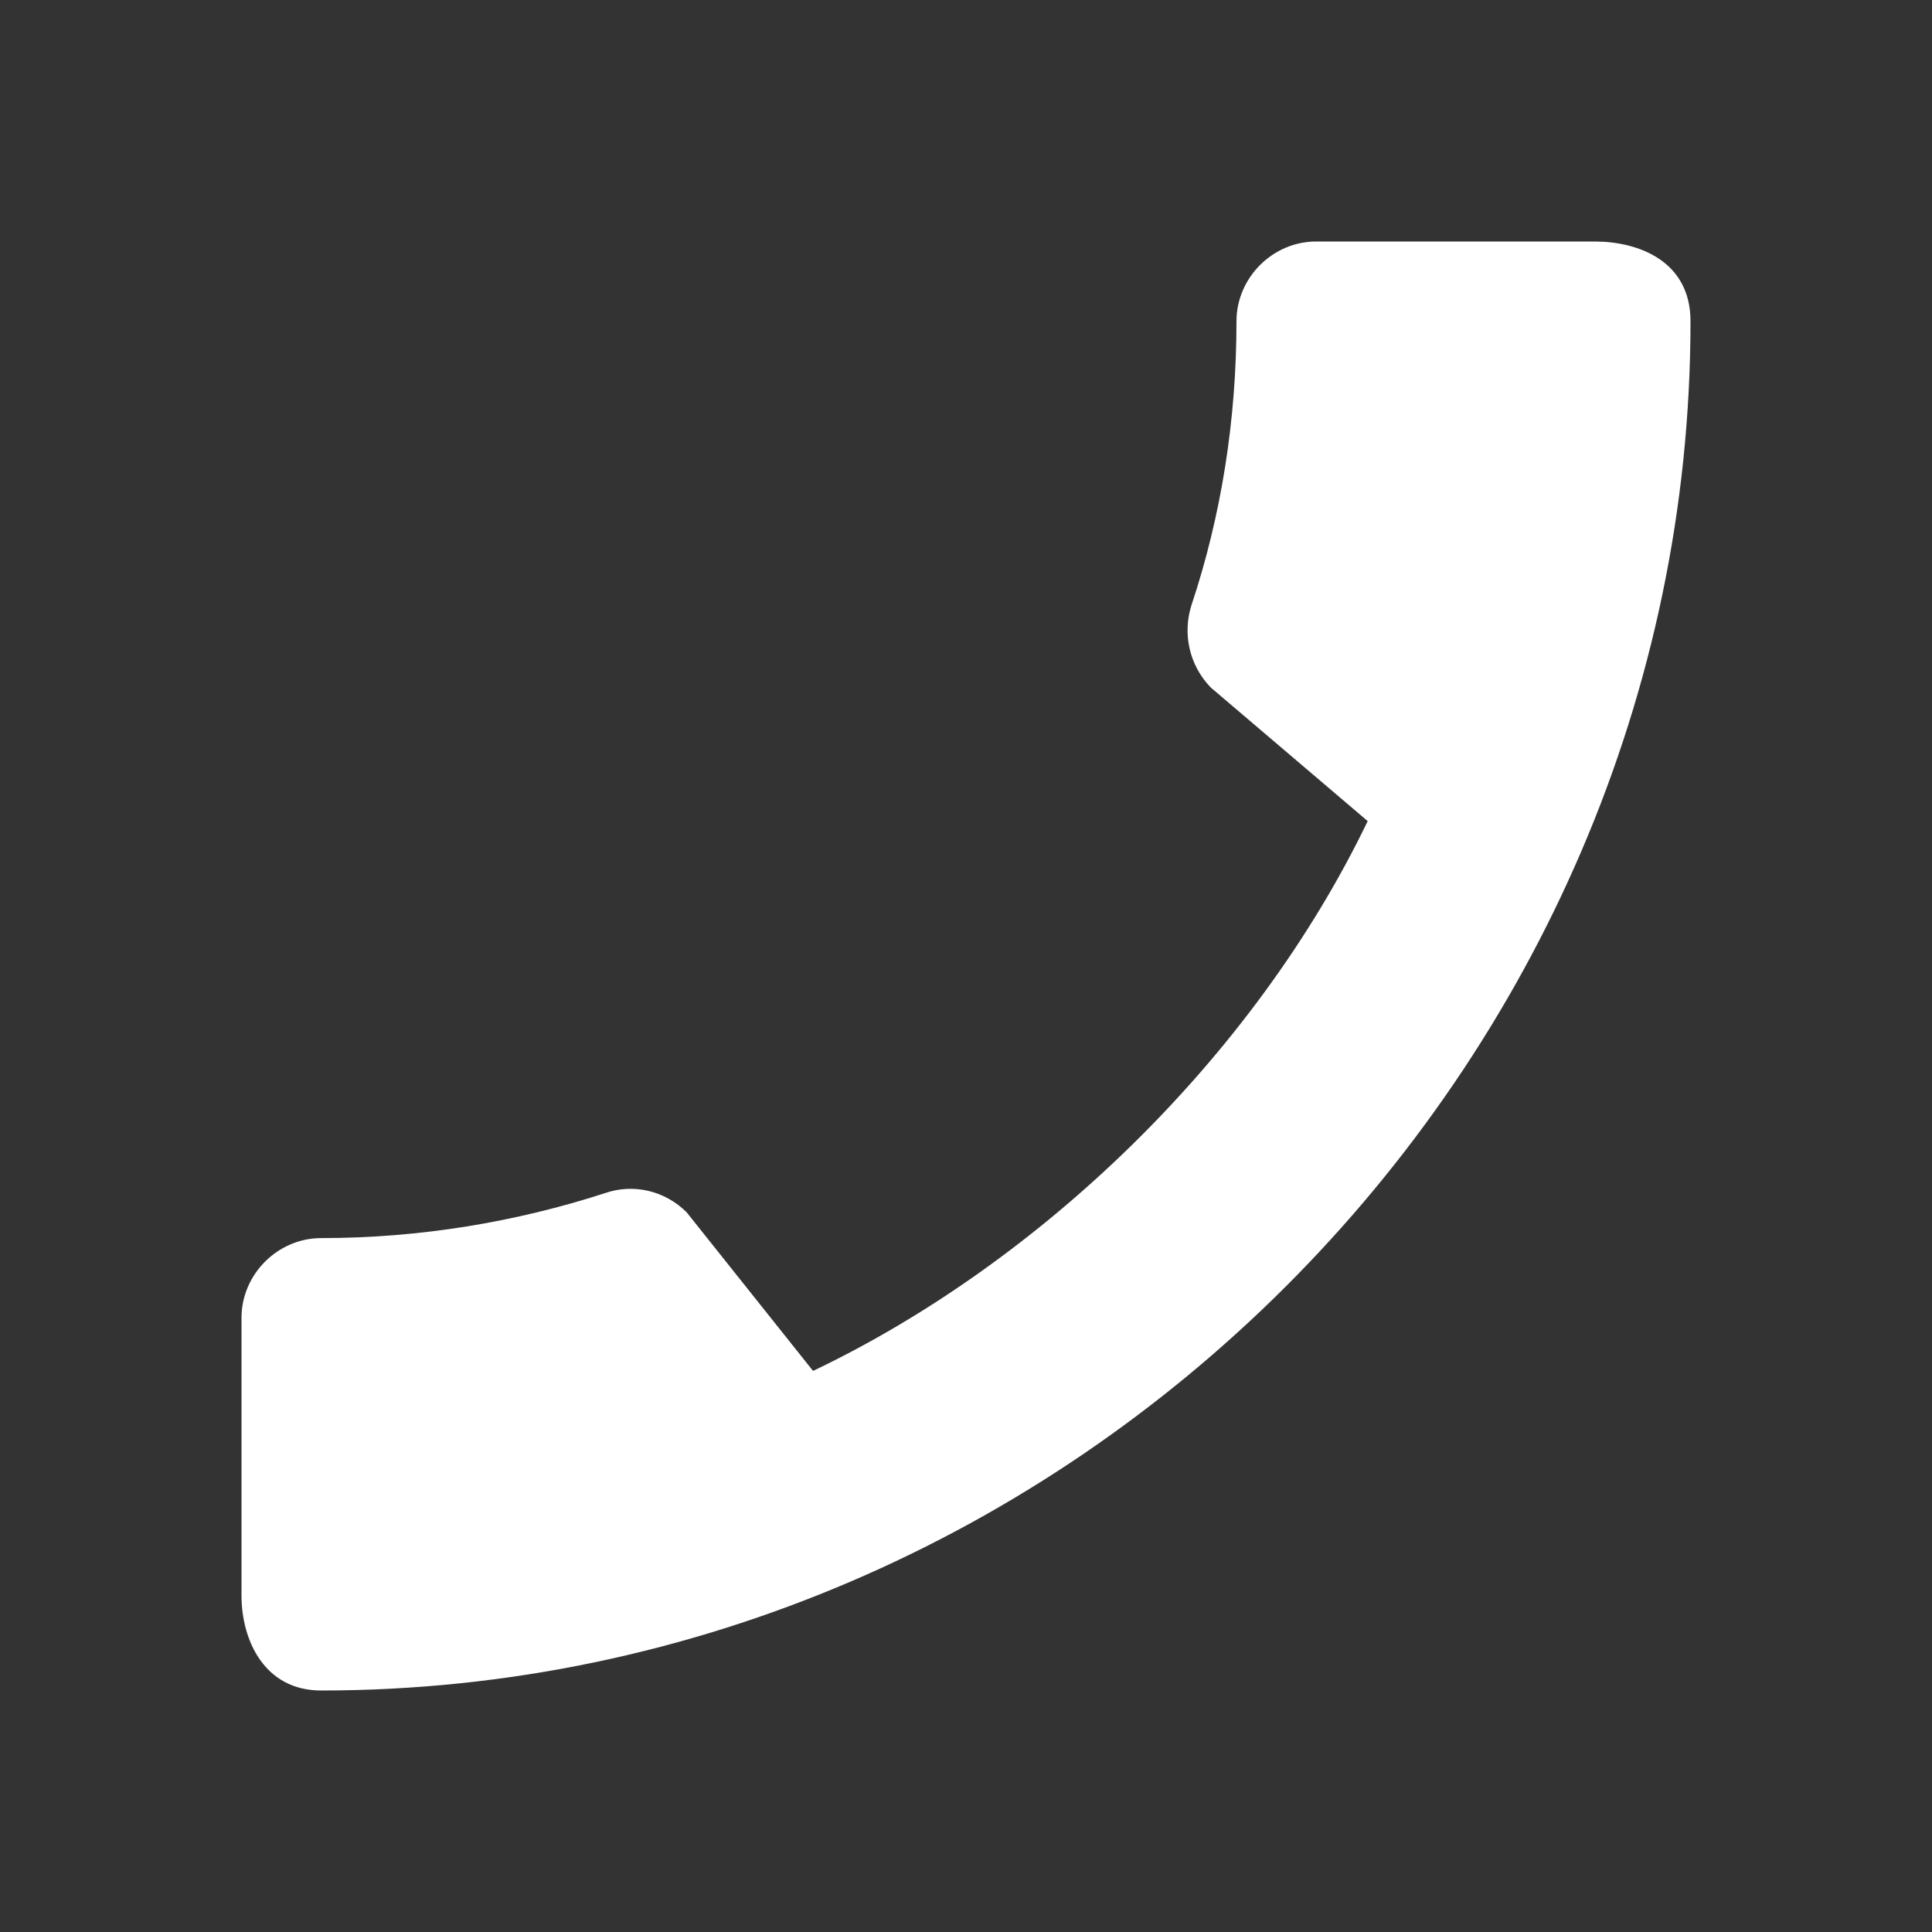 <svg width="24" height="24" viewBox="0 0 24 24" fill="none" xmlns="http://www.w3.org/2000/svg">
<rect x="0" y="0" width="24" height="24" fill="#333333" stroke="none"/>
<path d="M3.99 15.38C5.22 15.38 6.41 15.18 7.52 14.82C7.87 14.7 8.26 14.79 8.53 15.06L10.1 17.03C12.93 15.68 15.58 13.13 16.99 10.2L15.04 8.54C14.77 8.26 14.69 7.87 14.8 7.52C15.17 6.41 15.36 5.22 15.36 3.99C15.36 3.45 15.81 3 16.35 3H19.81C20.35 3 21 3.24 21 3.99C21 13.28 13.27 21 3.99 21C3.28 21 3 20.37 3 19.82V16.37C3 15.83 3.45 15.38 3.99 15.38Z" fill="white"/>
</svg>
